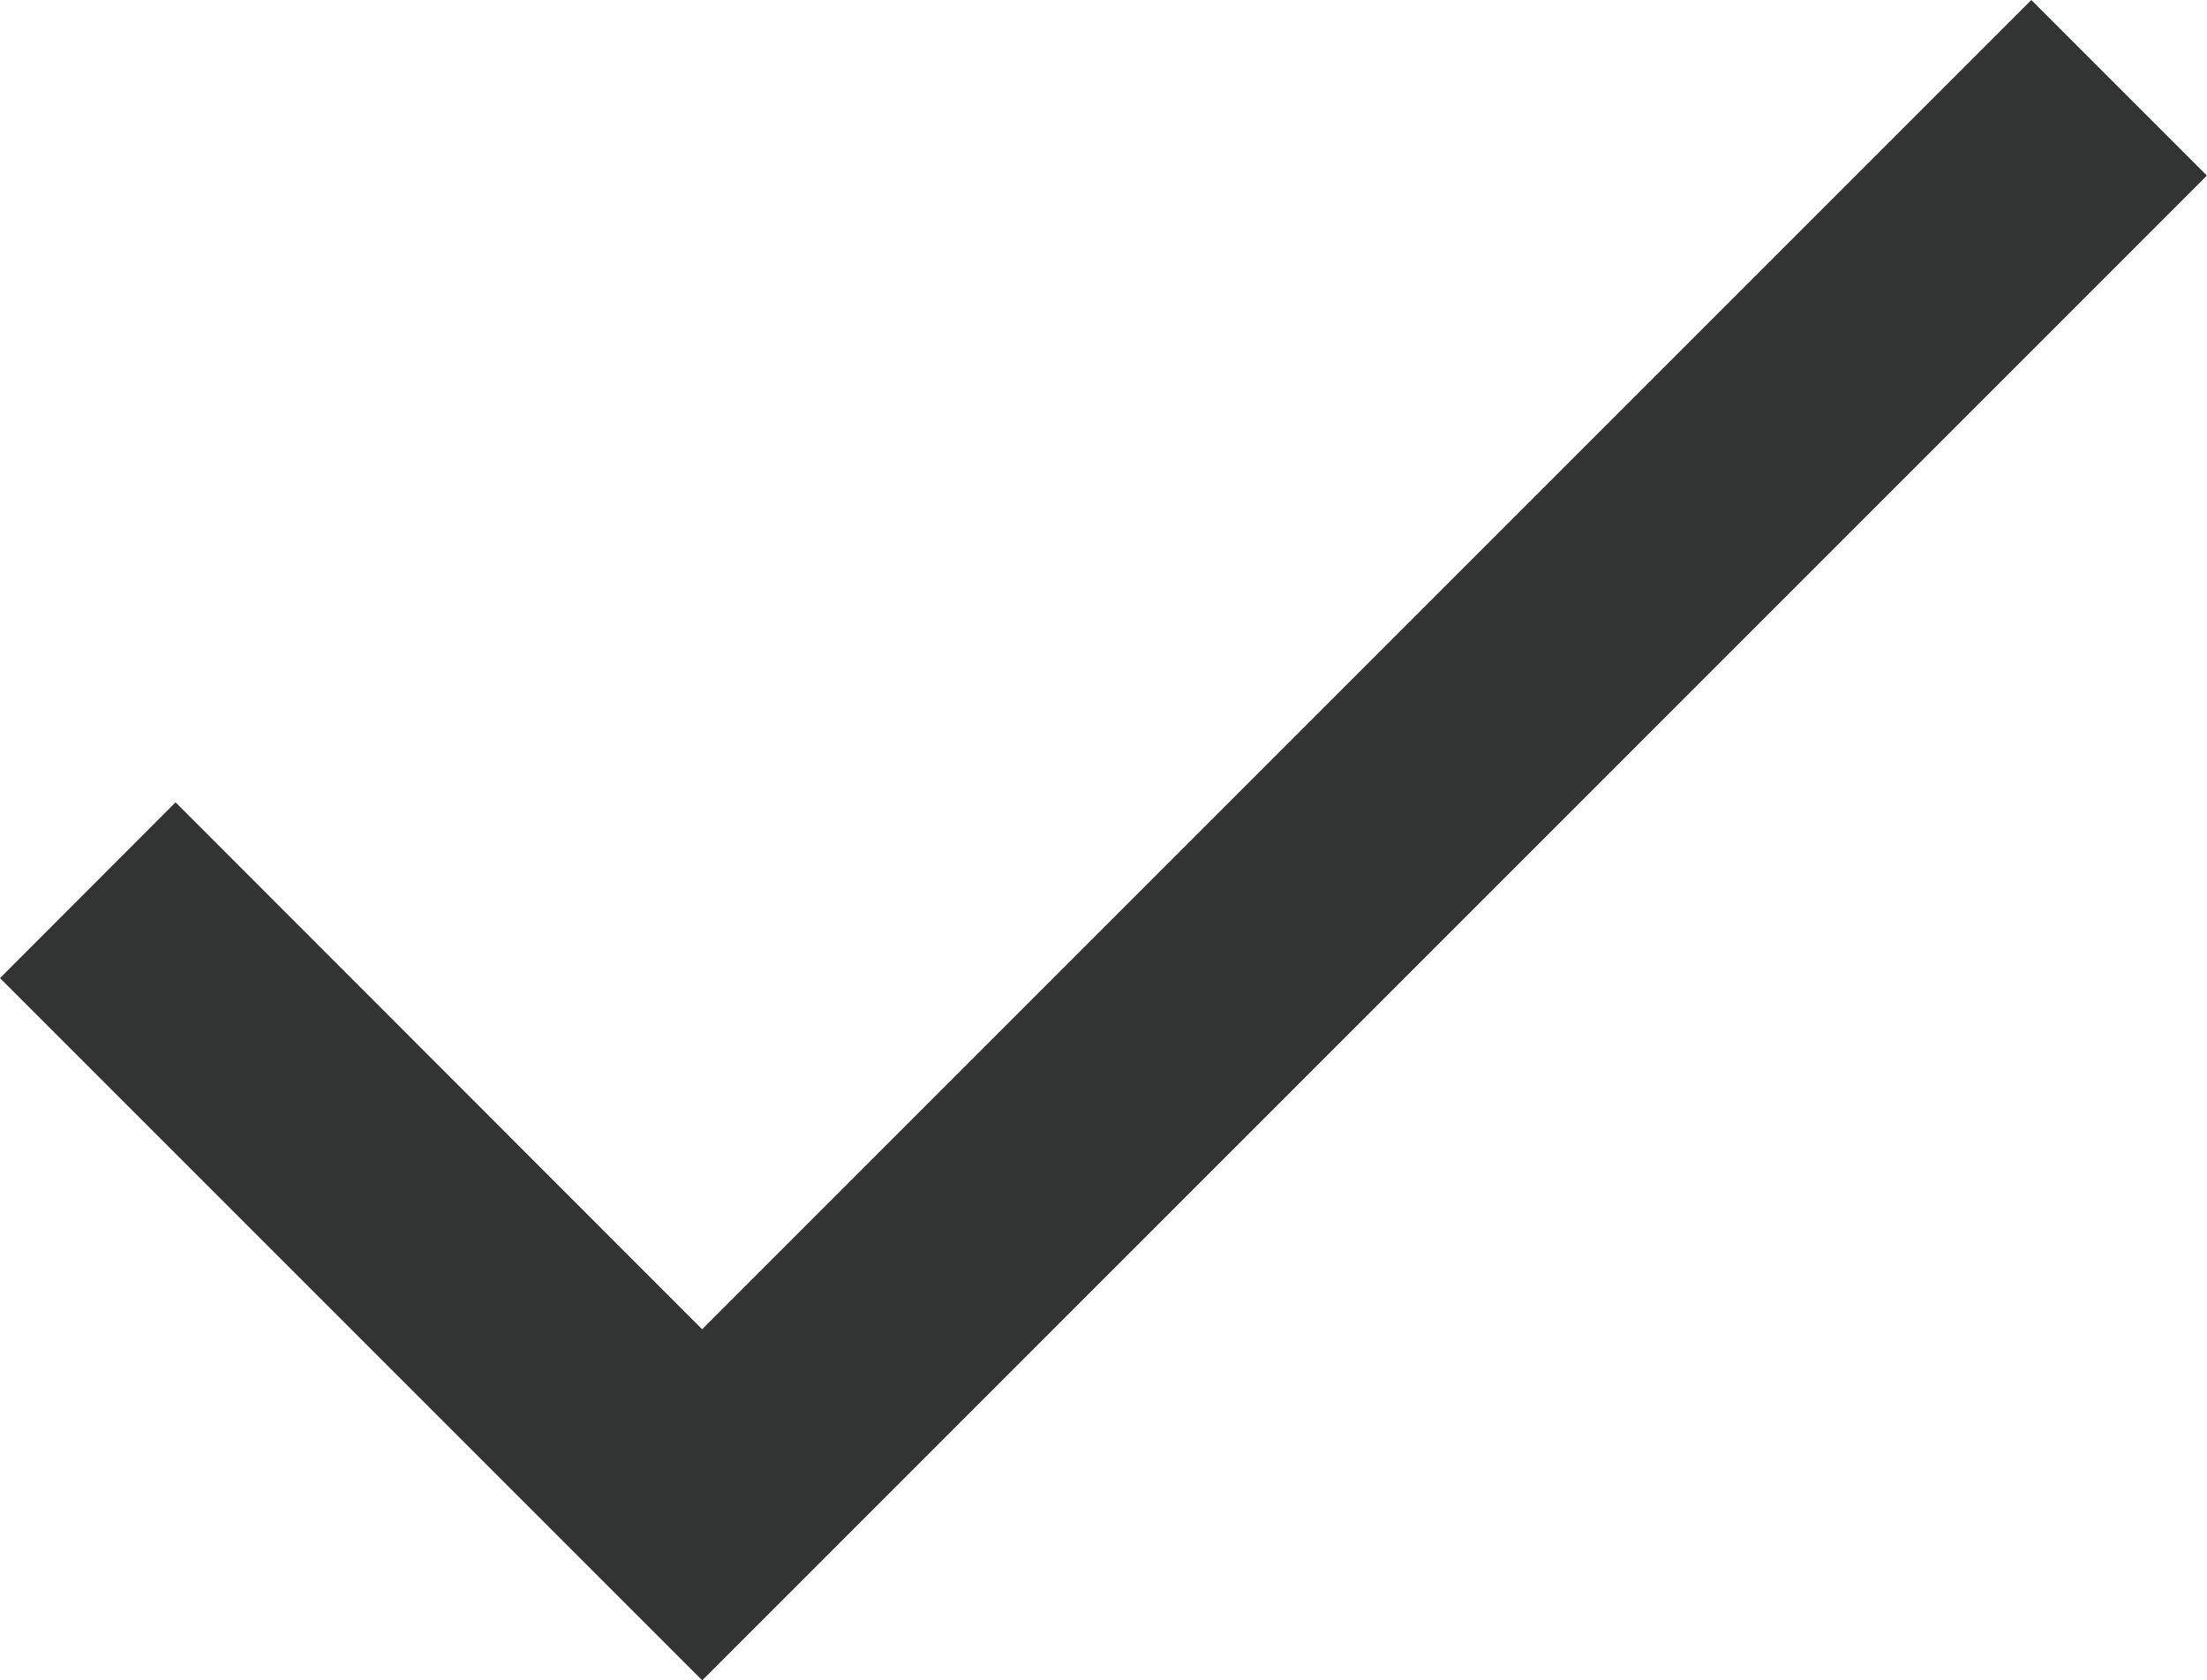 <svg xmlns="http://www.w3.org/2000/svg" width="20.265" height="15.429" viewBox="0 0 20.265 15.429">
  <defs>
    <style>
      .cls-1 {
        fill: #323434;
      }
    </style>
  </defs>
  <path id="Icon_material-done" data-name="Icon material-done" class="cls-1" d="M8.714,15.938,3.879,11.1,2.267,12.714l6.448,6.448L22.531,5.345,20.919,3.733Z" transform="translate(-2.267 -3.733)"/>
</svg>
